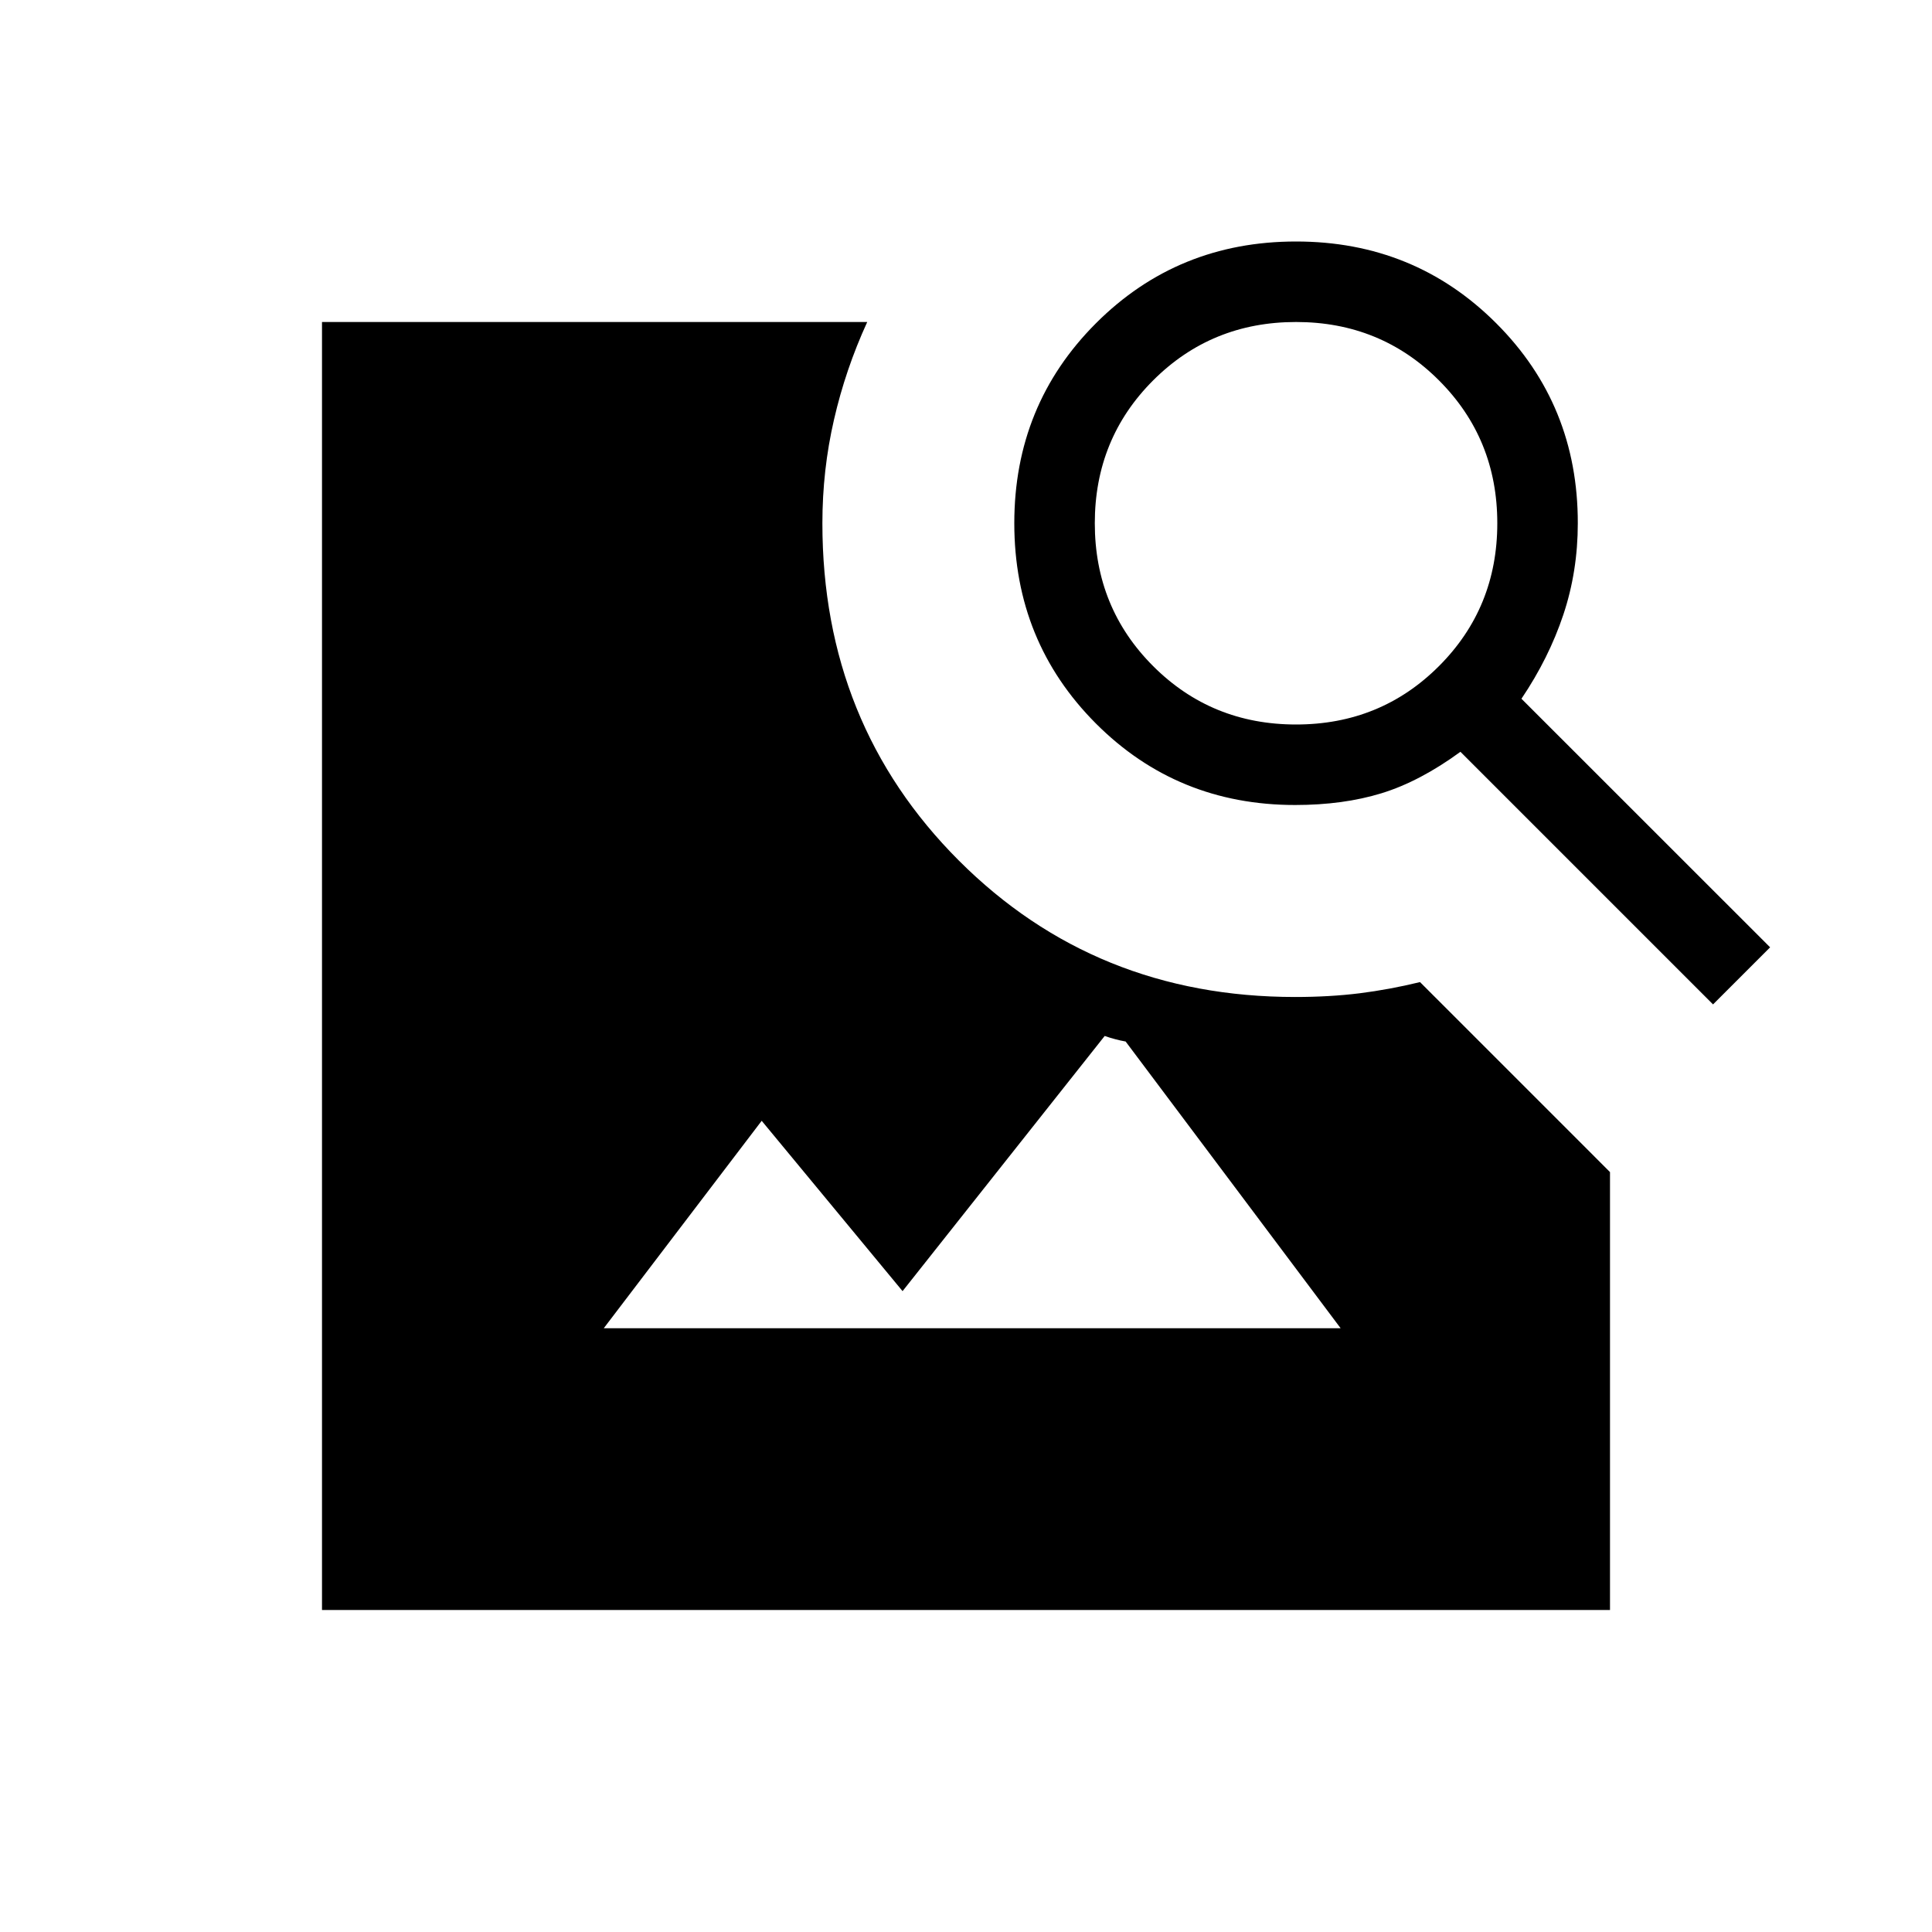 <svg xmlns="http://www.w3.org/2000/svg" width="1em" height="1em" viewBox="0 0 24 24"><path fill="currentColor" d="M4 20V4h6.773q-.27.589-.413 1.214q-.144.624-.144 1.286q0 2.494 1.695 4.19q1.695 1.695 4.178 1.695q.428 0 .8-.046q.372-.047.751-.139L20 14.56V20zm17.28-7.523l-3.138-3.138q-.505.369-.98.515T16.089 10q-1.466 0-2.477-1.014Q12.6 7.97 12.6 6.5t1.015-2.485T16.1 3t2.486 1.015T19.6 6.5q0 .598-.18 1.137T18.9 8.68l3.089 3.088zM16.1 9q1.05 0 1.775-.725T18.6 6.5t-.725-1.775T16.1 4t-1.775.725T13.6 6.5t.725 1.775T16.1 9m-8.6 7.5h9.154l-2.671-3.562q-.064-.011-.13-.029q-.066-.017-.13-.04l-2.511 3.17l-1.75-2.116z"/></svg>